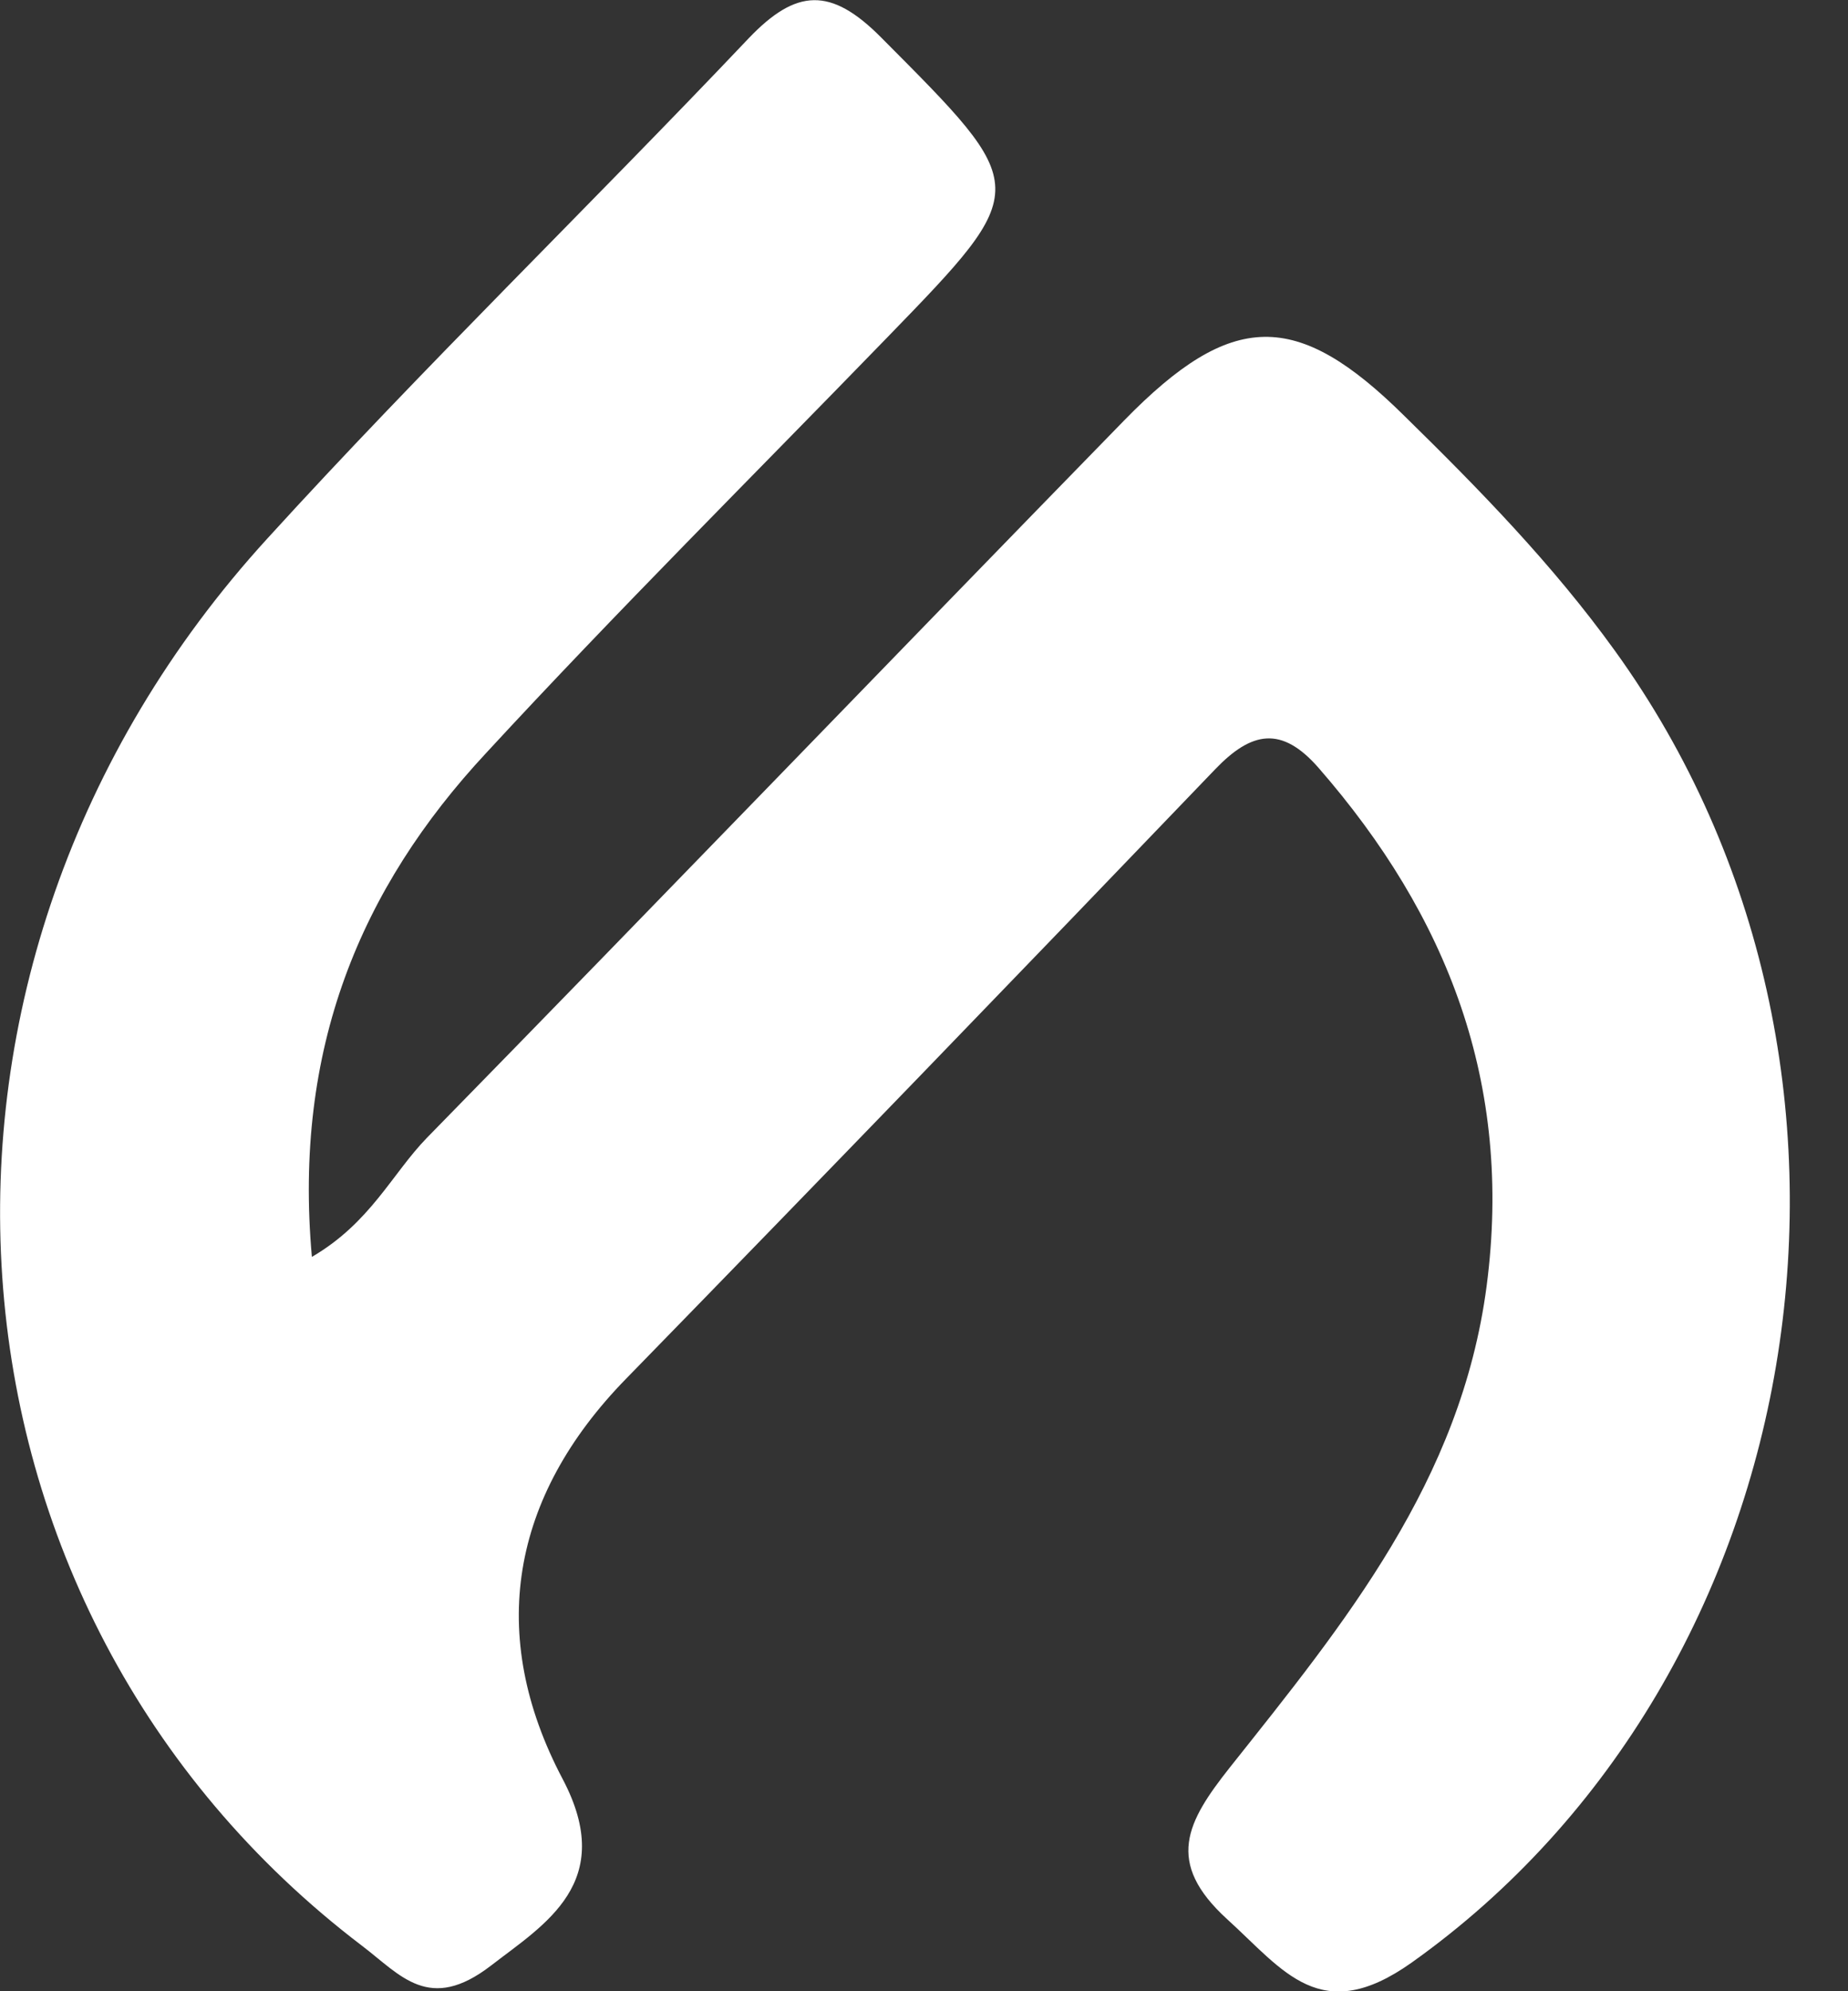 <svg width="13" height="14" viewBox="0 0 13 14" fill="none" xmlns="http://www.w3.org/2000/svg">
<rect x="0" y="0" width="13" height="14" fill="#333333" stroke="none"/>
<path d="M2.194 8.837C2.606 8.597 2.758 8.252 3.003 8C4.644 6.324 6.271 4.634 7.91 2.954C8.665 2.182 9.121 2.175 9.878 2.923C10.406 3.44 10.923 3.969 11.36 4.575C13.47 7.497 12.785 11.771 9.93 13.799C9.29 14.253 9.03 13.854 8.633 13.494C8.193 13.093 8.348 12.81 8.652 12.426C9.455 11.416 10.278 10.414 10.458 9.041C10.644 7.618 10.183 6.439 9.275 5.398C9.015 5.101 8.804 5.142 8.548 5.409C7.172 6.843 5.791 8.272 4.404 9.694C3.592 10.525 3.423 11.495 3.958 12.508C4.342 13.236 3.829 13.53 3.455 13.819C3.018 14.156 2.819 13.887 2.546 13.68C-0.558 11.32 -0.875 6.802 1.881 3.786C2.976 2.584 4.146 1.451 5.266 0.27C5.601 -0.081 5.844 -0.093 6.197 0.262C7.256 1.326 7.269 1.314 6.239 2.375C5.297 3.346 4.338 4.3 3.421 5.293C2.533 6.246 2.063 7.377 2.194 8.837Z" fill="white"/>
</svg>
